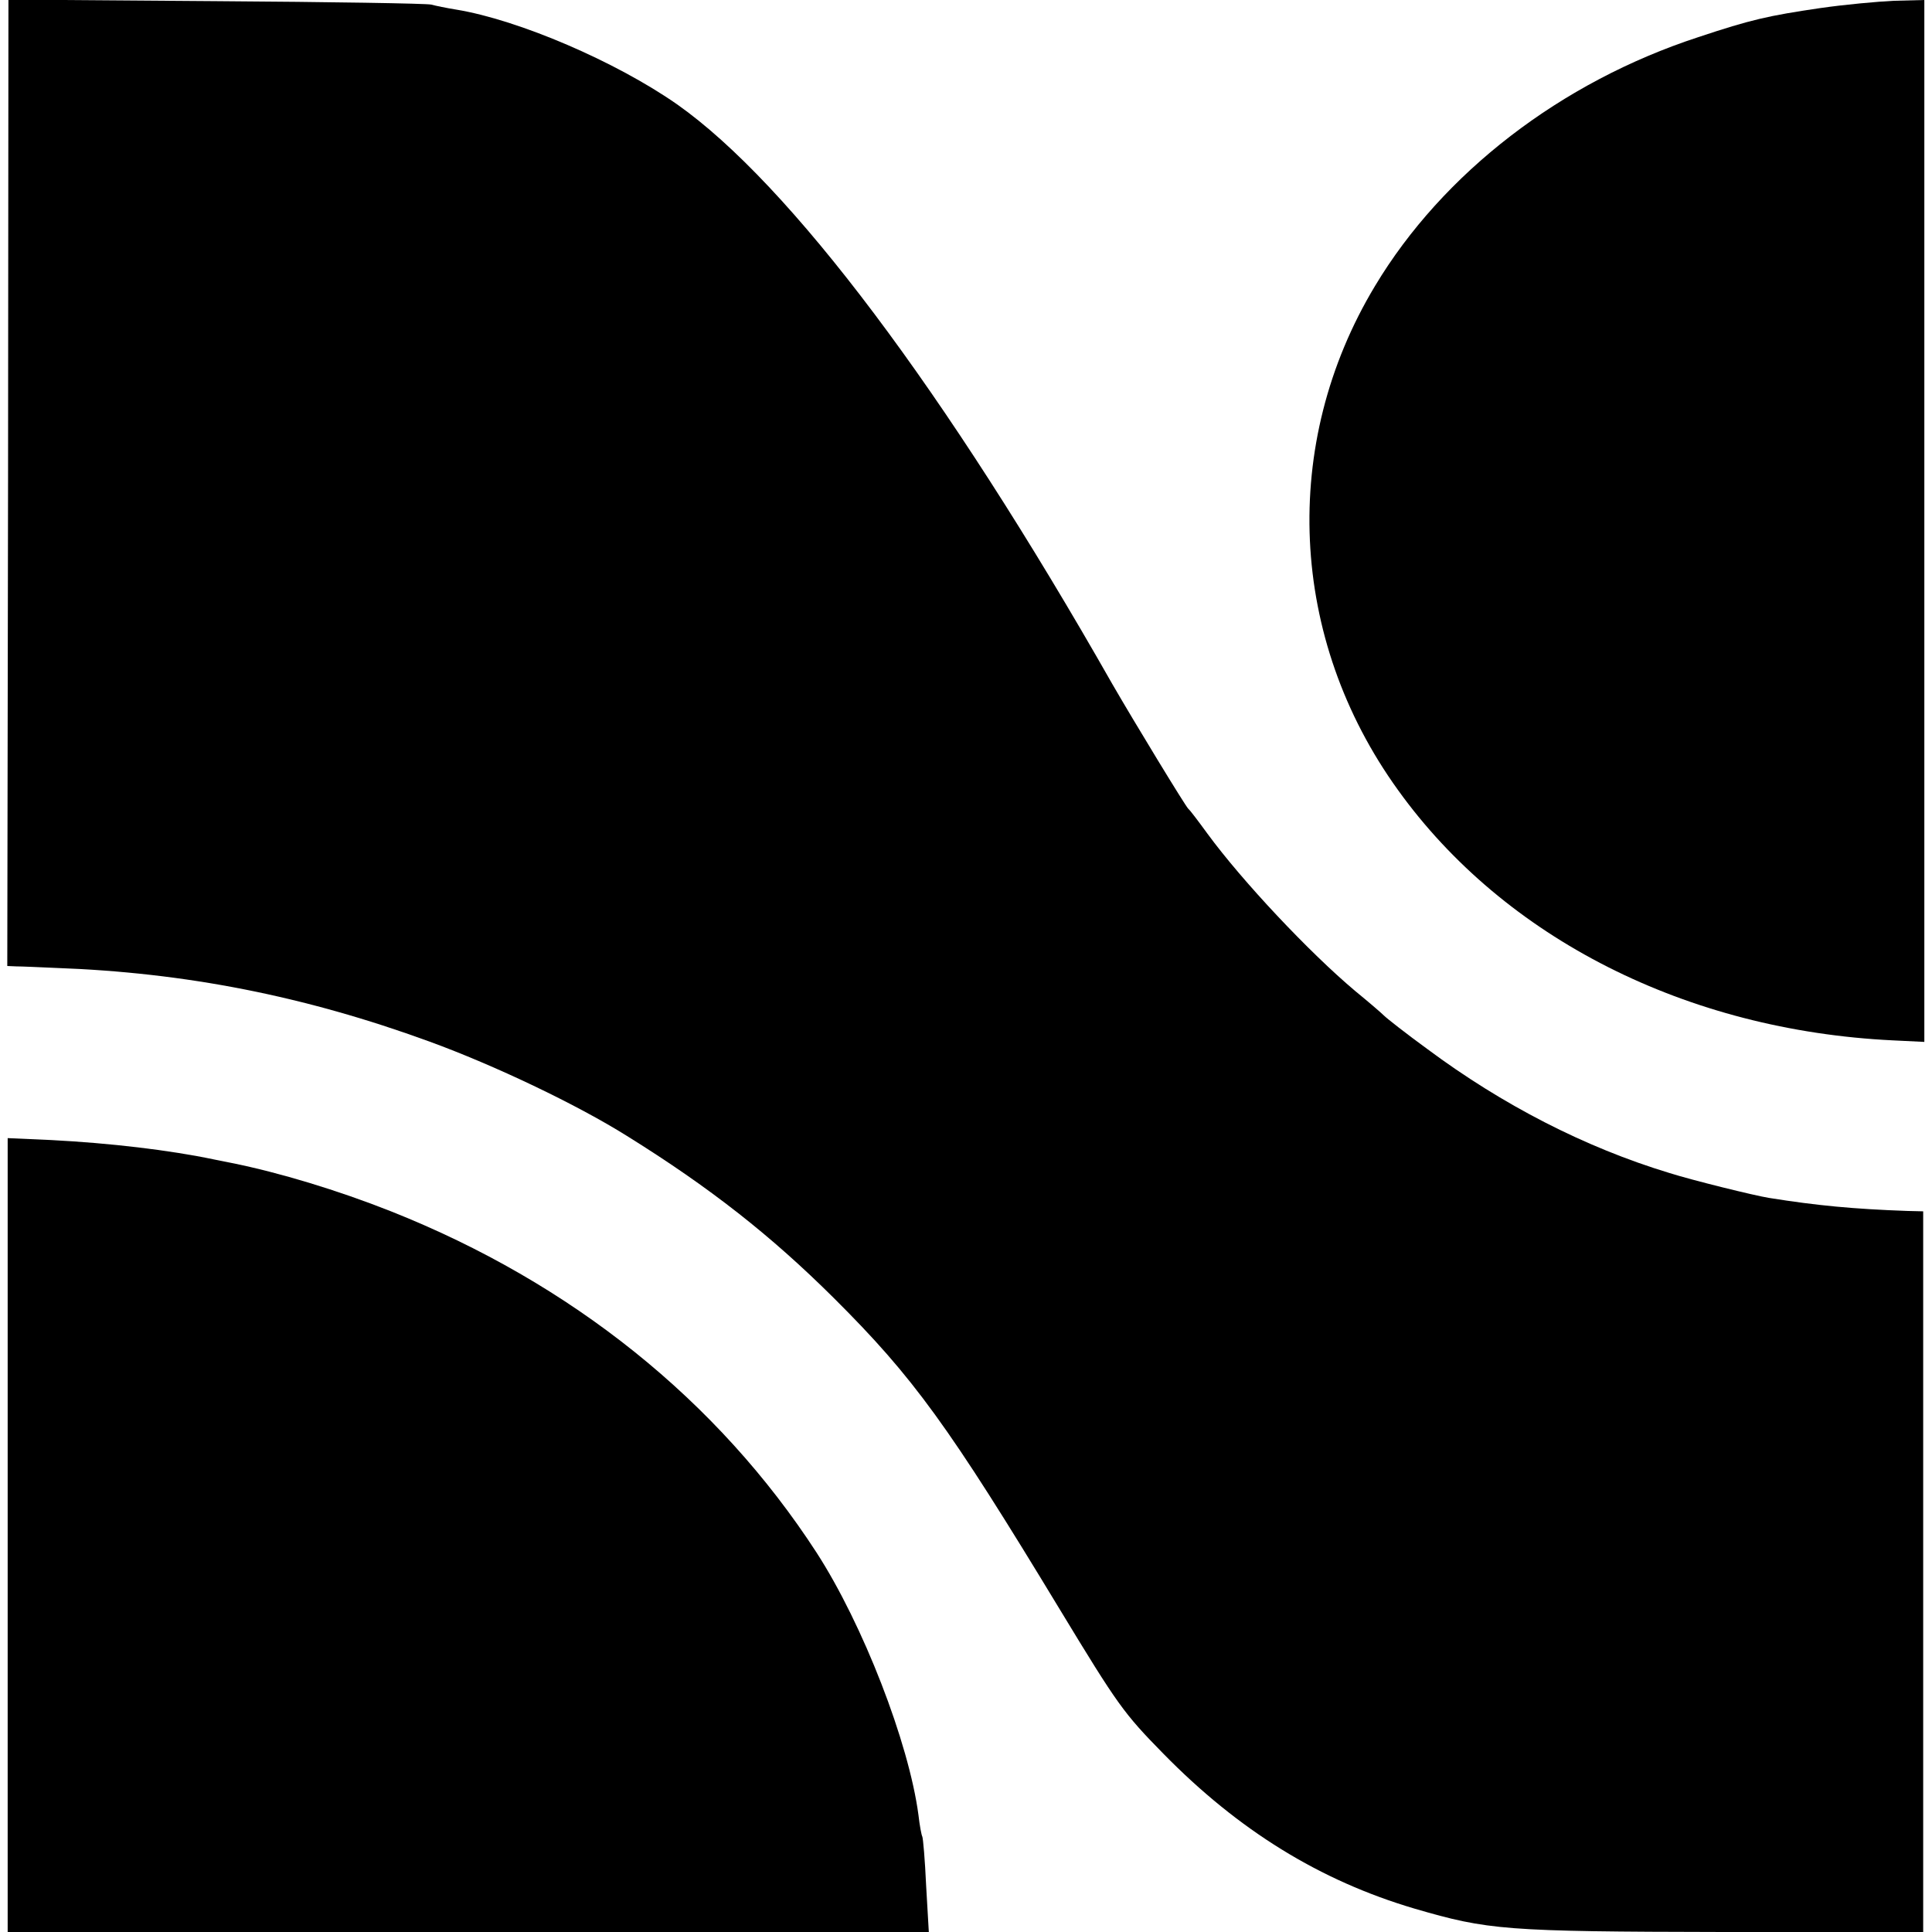 <?xml version="1.0" standalone="no"?>
<!DOCTYPE svg PUBLIC "-//W3C//DTD SVG 20010904//EN"
 "http://www.w3.org/TR/2001/REC-SVG-20010904/DTD/svg10.dtd">
<svg version="1.0" xmlns="http://www.w3.org/2000/svg"
 width="504pt" height="504pt" viewBox="0 0 504 504"
 preserveAspectRatio="xMidYMid meet">
<g transform="translate(0,504) scale(0.1,-0.1)"
fill="#000000" stroke="none">
<path d="M21 3781 l-2 -1261 23 -1 c13 0 59 -2 103 -4 338 -12 649 -73 975
-192 170 -62 384 -164 515 -246 217 -135 376 -260 540 -423 208 -207 300 -334
590 -813 151 -249 166 -270 270 -376 196 -200 408 -331 655 -404 192 -56 235
-60 806 -61 l521 0 0 940 0 940 -41 1 c-141 5 -236 14 -361 34 -38 6 -200 46
-260 65 -221 67 -436 178 -631 323 -55 40 -106 80 -114 88 -8 8 -42 37 -75 64
-120 101 -294 286 -385 410 -24 33 -46 62 -50 65 -7 6 -142 228 -198 325 -436
767 -842 1306 -1136 1513 -159 111 -412 220 -576 247 -25 4 -54 10 -65 13 -11
3 -264 7 -561 9 l-542 4 -1 -1260z"/>
<path d="M4749 5019 c-136 -20 -181 -30 -319 -76 -358 -117 -666 -354 -843
-649 -248 -412 -225 -920 60 -1315 278 -387 753 -627 1291 -653 l82 -4 0 1359
0 1359 -79 -2 c-43 -2 -130 -10 -192 -19z"/>
<path d="M20 1036 l0 -1036 1201 0 1202 0 -7 121 c-3 67 -8 124 -10 128 -2 3
-7 29 -10 56 -25 189 -145 498 -266 685 -257 396 -639 703 -1110 890 -139 55
-291 101 -415 126 -11 2 -31 6 -45 9 -119 25 -273 43 -427 51 l-113 5 0 -1035z"/>
</g>
</svg>
